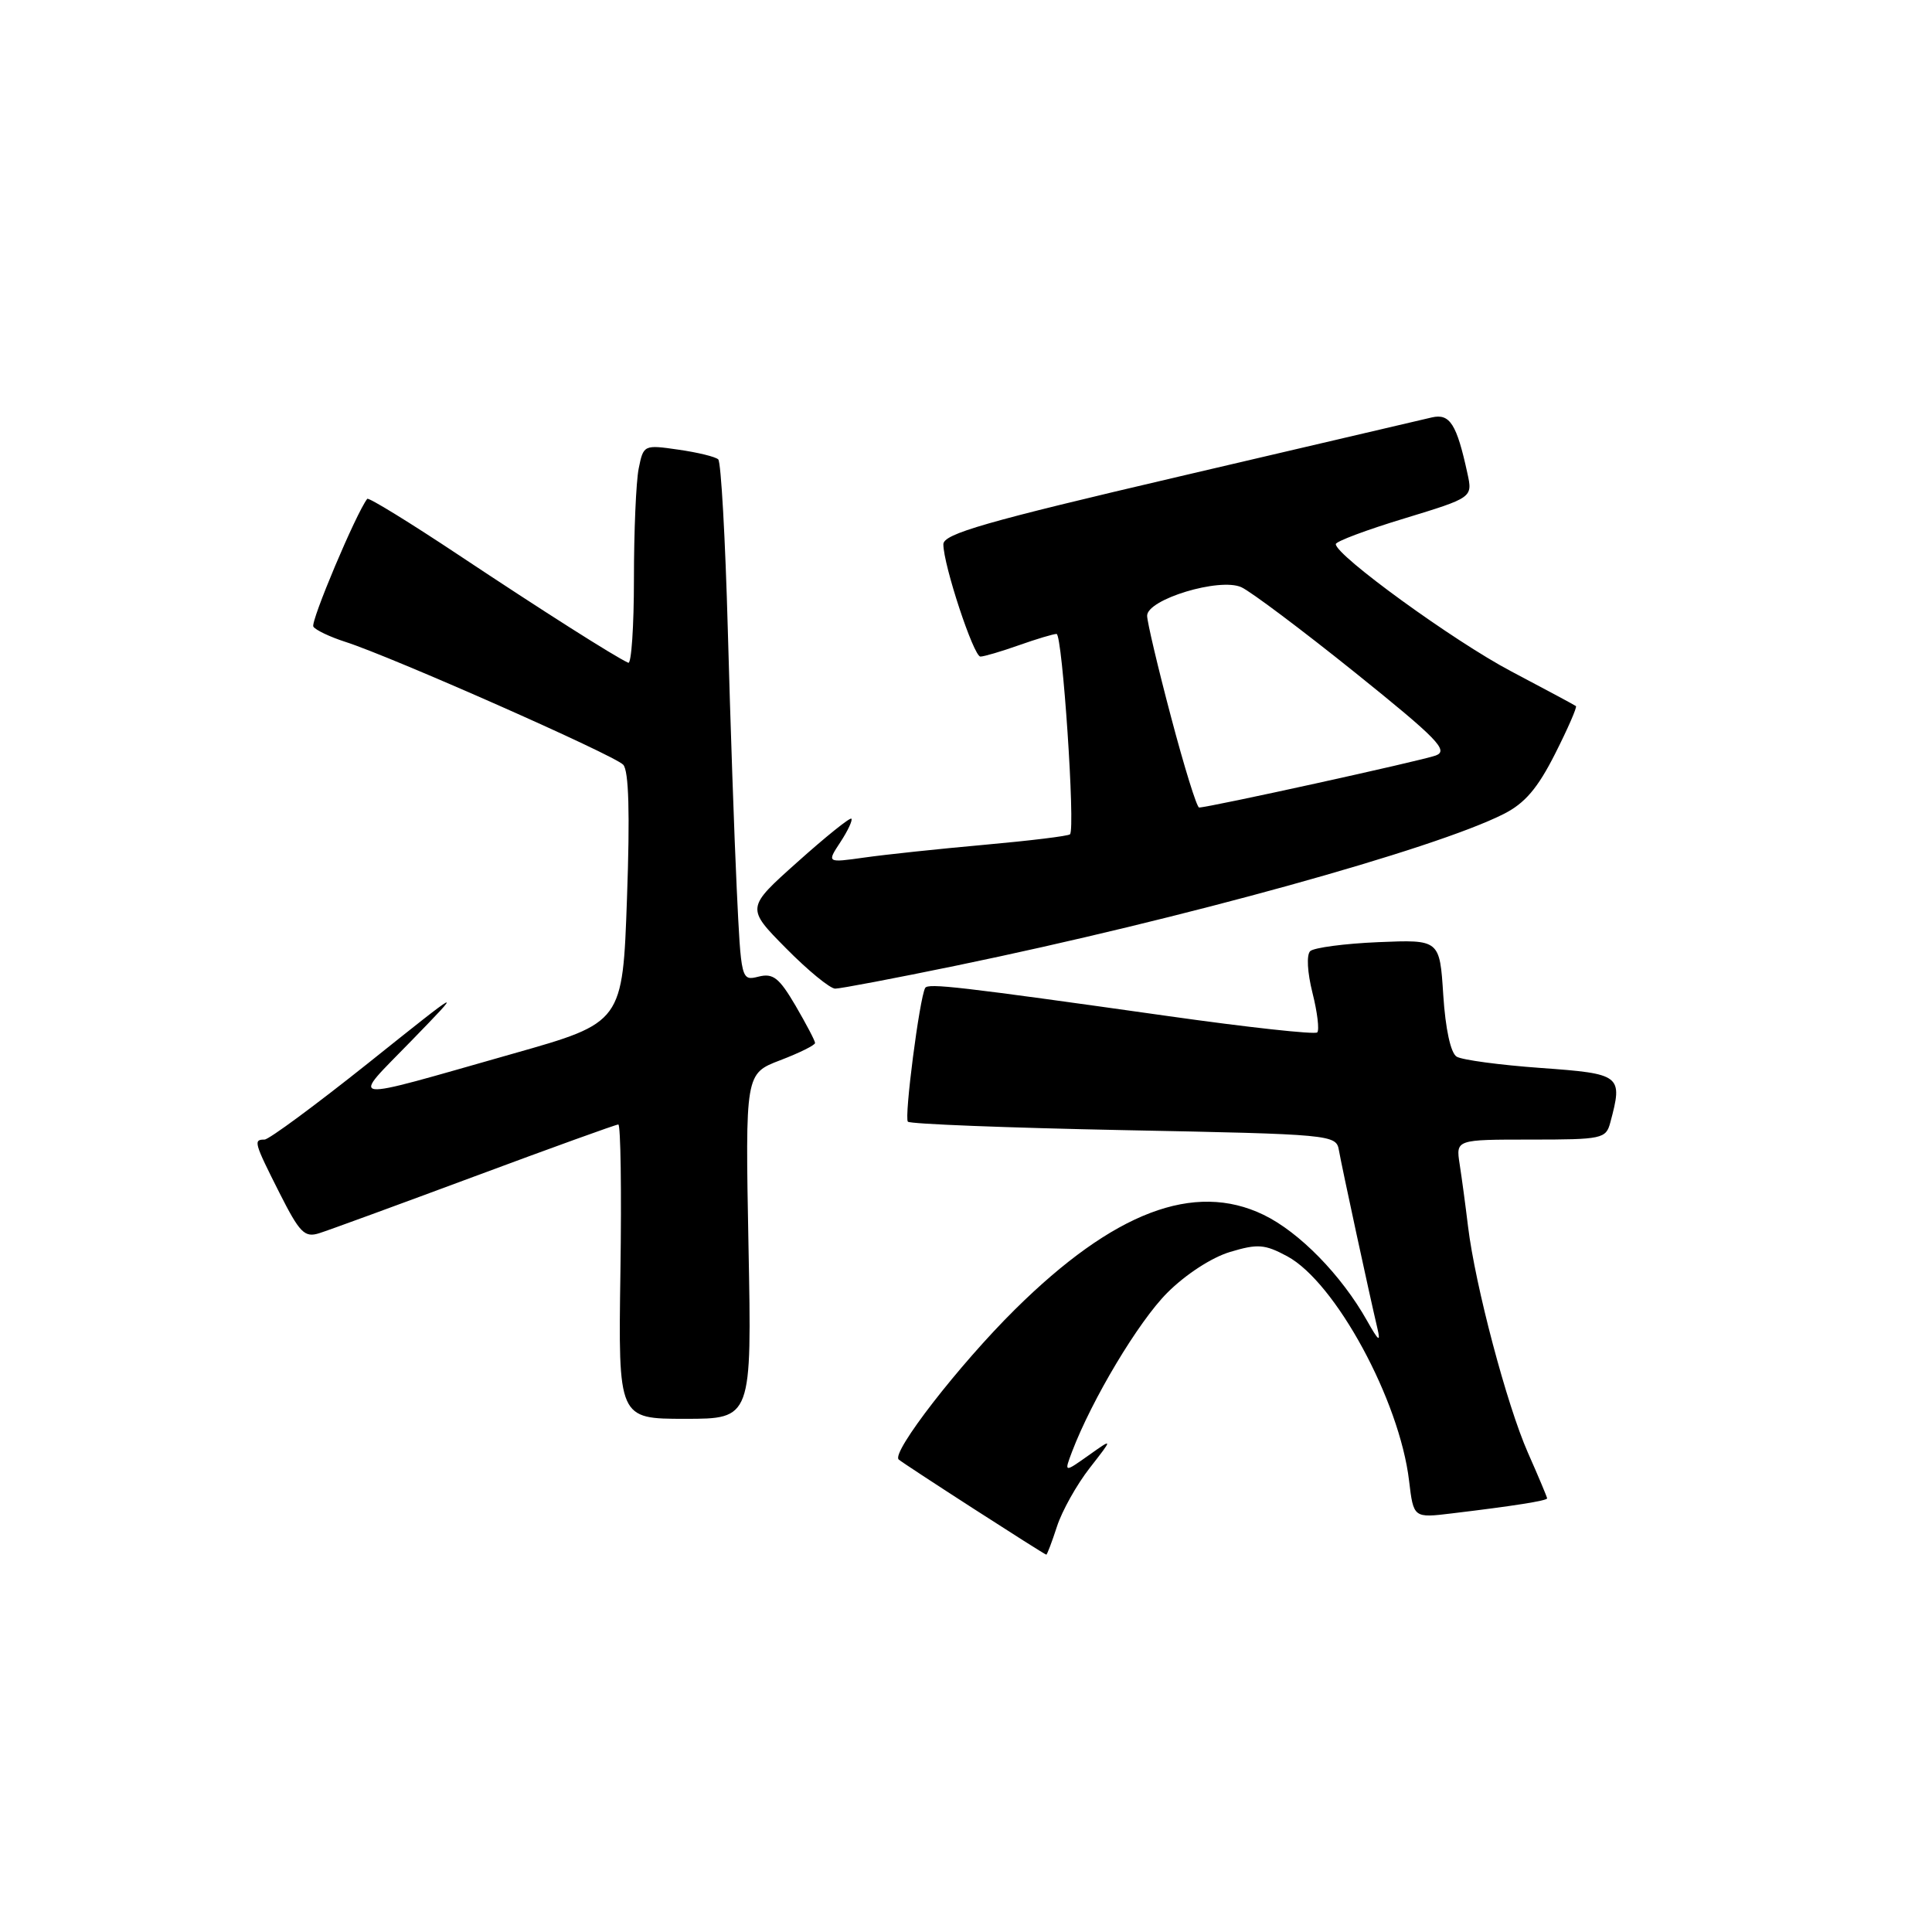<?xml version="1.0" encoding="UTF-8" standalone="no"?>
<!DOCTYPE svg PUBLIC "-//W3C//DTD SVG 1.1//EN" "http://www.w3.org/Graphics/SVG/1.1/DTD/svg11.dtd" >
<svg xmlns="http://www.w3.org/2000/svg" xmlns:xlink="http://www.w3.org/1999/xlink" version="1.1" viewBox="0 0 256 256">
 <g >
 <path fill="currentColor"
d=" M 140.06 202.25 C 140.73 200.19 142.68 196.71 144.39 194.52 C 147.50 190.53 147.50 190.53 144.25 192.84 C 141.00 195.14 141.00 195.14 142.05 192.36 C 144.69 185.43 150.85 175.13 154.65 171.32 C 157.08 168.88 160.55 166.62 162.99 165.89 C 166.65 164.79 167.58 164.86 170.56 166.46 C 176.95 169.90 185.45 185.56 186.71 196.21 C 187.30 201.15 187.30 201.15 192.40 200.53 C 200.58 199.55 205.00 198.85 205.00 198.54 C 205.00 198.38 203.86 195.66 202.46 192.50 C 199.67 186.19 195.47 170.33 194.52 162.50 C 194.19 159.75 193.69 156.04 193.41 154.25 C 192.91 151.00 192.91 151.00 202.84 151.00 C 212.29 151.00 212.80 150.89 213.37 148.75 C 215.06 142.45 214.84 142.28 204.15 141.51 C 198.74 141.12 193.72 140.45 193.01 140.01 C 192.22 139.52 191.53 136.34 191.24 131.85 C 190.77 124.50 190.77 124.50 182.63 124.84 C 178.16 125.03 174.10 125.57 173.61 126.03 C 173.10 126.52 173.23 128.85 173.91 131.56 C 174.56 134.13 174.84 136.49 174.54 136.80 C 174.23 137.10 165.32 136.13 154.74 134.63 C 127.04 130.72 122.96 130.25 122.59 130.91 C 121.84 132.26 119.79 148.12 120.30 148.63 C 120.60 148.94 133.49 149.44 148.95 149.75 C 176.48 150.29 177.05 150.35 177.41 152.40 C 177.80 154.63 181.51 171.79 182.51 176.00 C 182.97 177.94 182.67 177.72 181.14 175.00 C 177.75 168.97 172.17 163.26 167.43 160.97 C 158.24 156.52 147.55 160.59 134.50 173.50 C 127.09 180.83 118.08 192.45 119.08 193.39 C 119.64 193.92 138.39 206.00 138.64 206.00 C 138.75 206.00 139.39 204.31 140.06 202.25 Z  M 99.18 165.13 C 98.75 142.26 98.75 142.26 103.38 140.49 C 105.92 139.52 108.00 138.49 108.00 138.20 C 108.00 137.91 106.83 135.69 105.41 133.25 C 103.24 129.56 102.44 128.92 100.51 129.41 C 98.21 129.98 98.20 129.91 97.62 117.74 C 97.30 111.01 96.77 95.60 96.44 83.50 C 96.11 71.40 95.54 61.22 95.17 60.87 C 94.80 60.52 92.42 59.94 89.88 59.58 C 85.32 58.92 85.26 58.95 84.63 62.08 C 84.28 63.83 84.00 70.41 84.00 76.71 C 84.00 83.01 83.66 88.01 83.25 87.82 C 81.44 87.00 71.84 80.90 60.86 73.60 C 54.32 69.25 48.83 65.87 48.66 66.10 C 47.19 67.99 41.12 82.38 41.52 83.03 C 41.80 83.48 43.71 84.39 45.76 85.05 C 51.86 87.00 81.41 100.06 82.58 101.33 C 83.32 102.13 83.48 107.76 83.08 119.00 C 82.50 135.50 82.50 135.50 68.00 139.61 C 45.17 146.09 46.41 146.25 54.50 137.92 C 61.50 130.71 61.50 130.71 48.80 140.86 C 41.81 146.43 35.63 151.00 35.05 151.00 C 33.55 151.00 33.66 151.38 37.04 158.08 C 39.71 163.36 40.36 164.02 42.29 163.41 C 43.51 163.03 52.79 159.63 62.93 155.86 C 73.07 152.09 81.62 149.00 81.93 149.00 C 82.24 149.00 82.37 157.77 82.21 168.50 C 81.92 188.00 81.92 188.00 90.77 188.00 C 99.62 188.00 99.62 188.00 99.18 165.13 Z  M 126.71 127.95 C 156.69 121.76 190.07 112.51 199.24 107.86 C 202.06 106.44 203.75 104.45 206.06 99.88 C 207.75 96.54 208.99 93.69 208.82 93.56 C 208.64 93.42 204.78 91.35 200.23 88.95 C 192.64 84.95 177.00 73.60 177.00 72.10 C 177.00 71.74 181.08 70.21 186.07 68.70 C 195.14 65.93 195.14 65.93 194.44 62.72 C 193.02 56.19 192.12 54.76 189.73 55.31 C 188.51 55.60 173.44 59.12 156.25 63.14 C 130.61 69.13 125.00 70.74 125.00 72.12 C 125.00 74.85 129.01 87.00 129.91 87.00 C 130.37 87.00 132.66 86.33 135.00 85.50 C 137.34 84.67 139.59 84.00 140.00 84.00 C 140.77 84.00 142.51 109.83 141.78 110.55 C 141.56 110.78 136.45 111.40 130.44 111.94 C 124.42 112.48 117.26 113.24 114.53 113.63 C 109.55 114.33 109.55 114.33 111.36 111.58 C 112.35 110.07 113.00 108.67 112.81 108.48 C 112.62 108.29 109.41 110.87 105.67 114.22 C 98.86 120.30 98.86 120.30 104.15 125.65 C 107.05 128.59 109.99 131.00 110.67 131.00 C 111.35 131.00 118.57 129.63 126.71 127.95 Z  M 155.17 95.01 C 153.42 88.41 152.00 82.37 152.00 81.59 C 152.00 79.41 161.61 76.50 164.49 77.81 C 165.75 78.39 172.52 83.47 179.53 89.10 C 190.50 97.92 192.00 99.46 190.24 100.11 C 188.36 100.80 160.17 107.00 158.89 107.00 C 158.58 107.00 156.91 101.60 155.17 95.01 Z "/>
</g>
</svg>